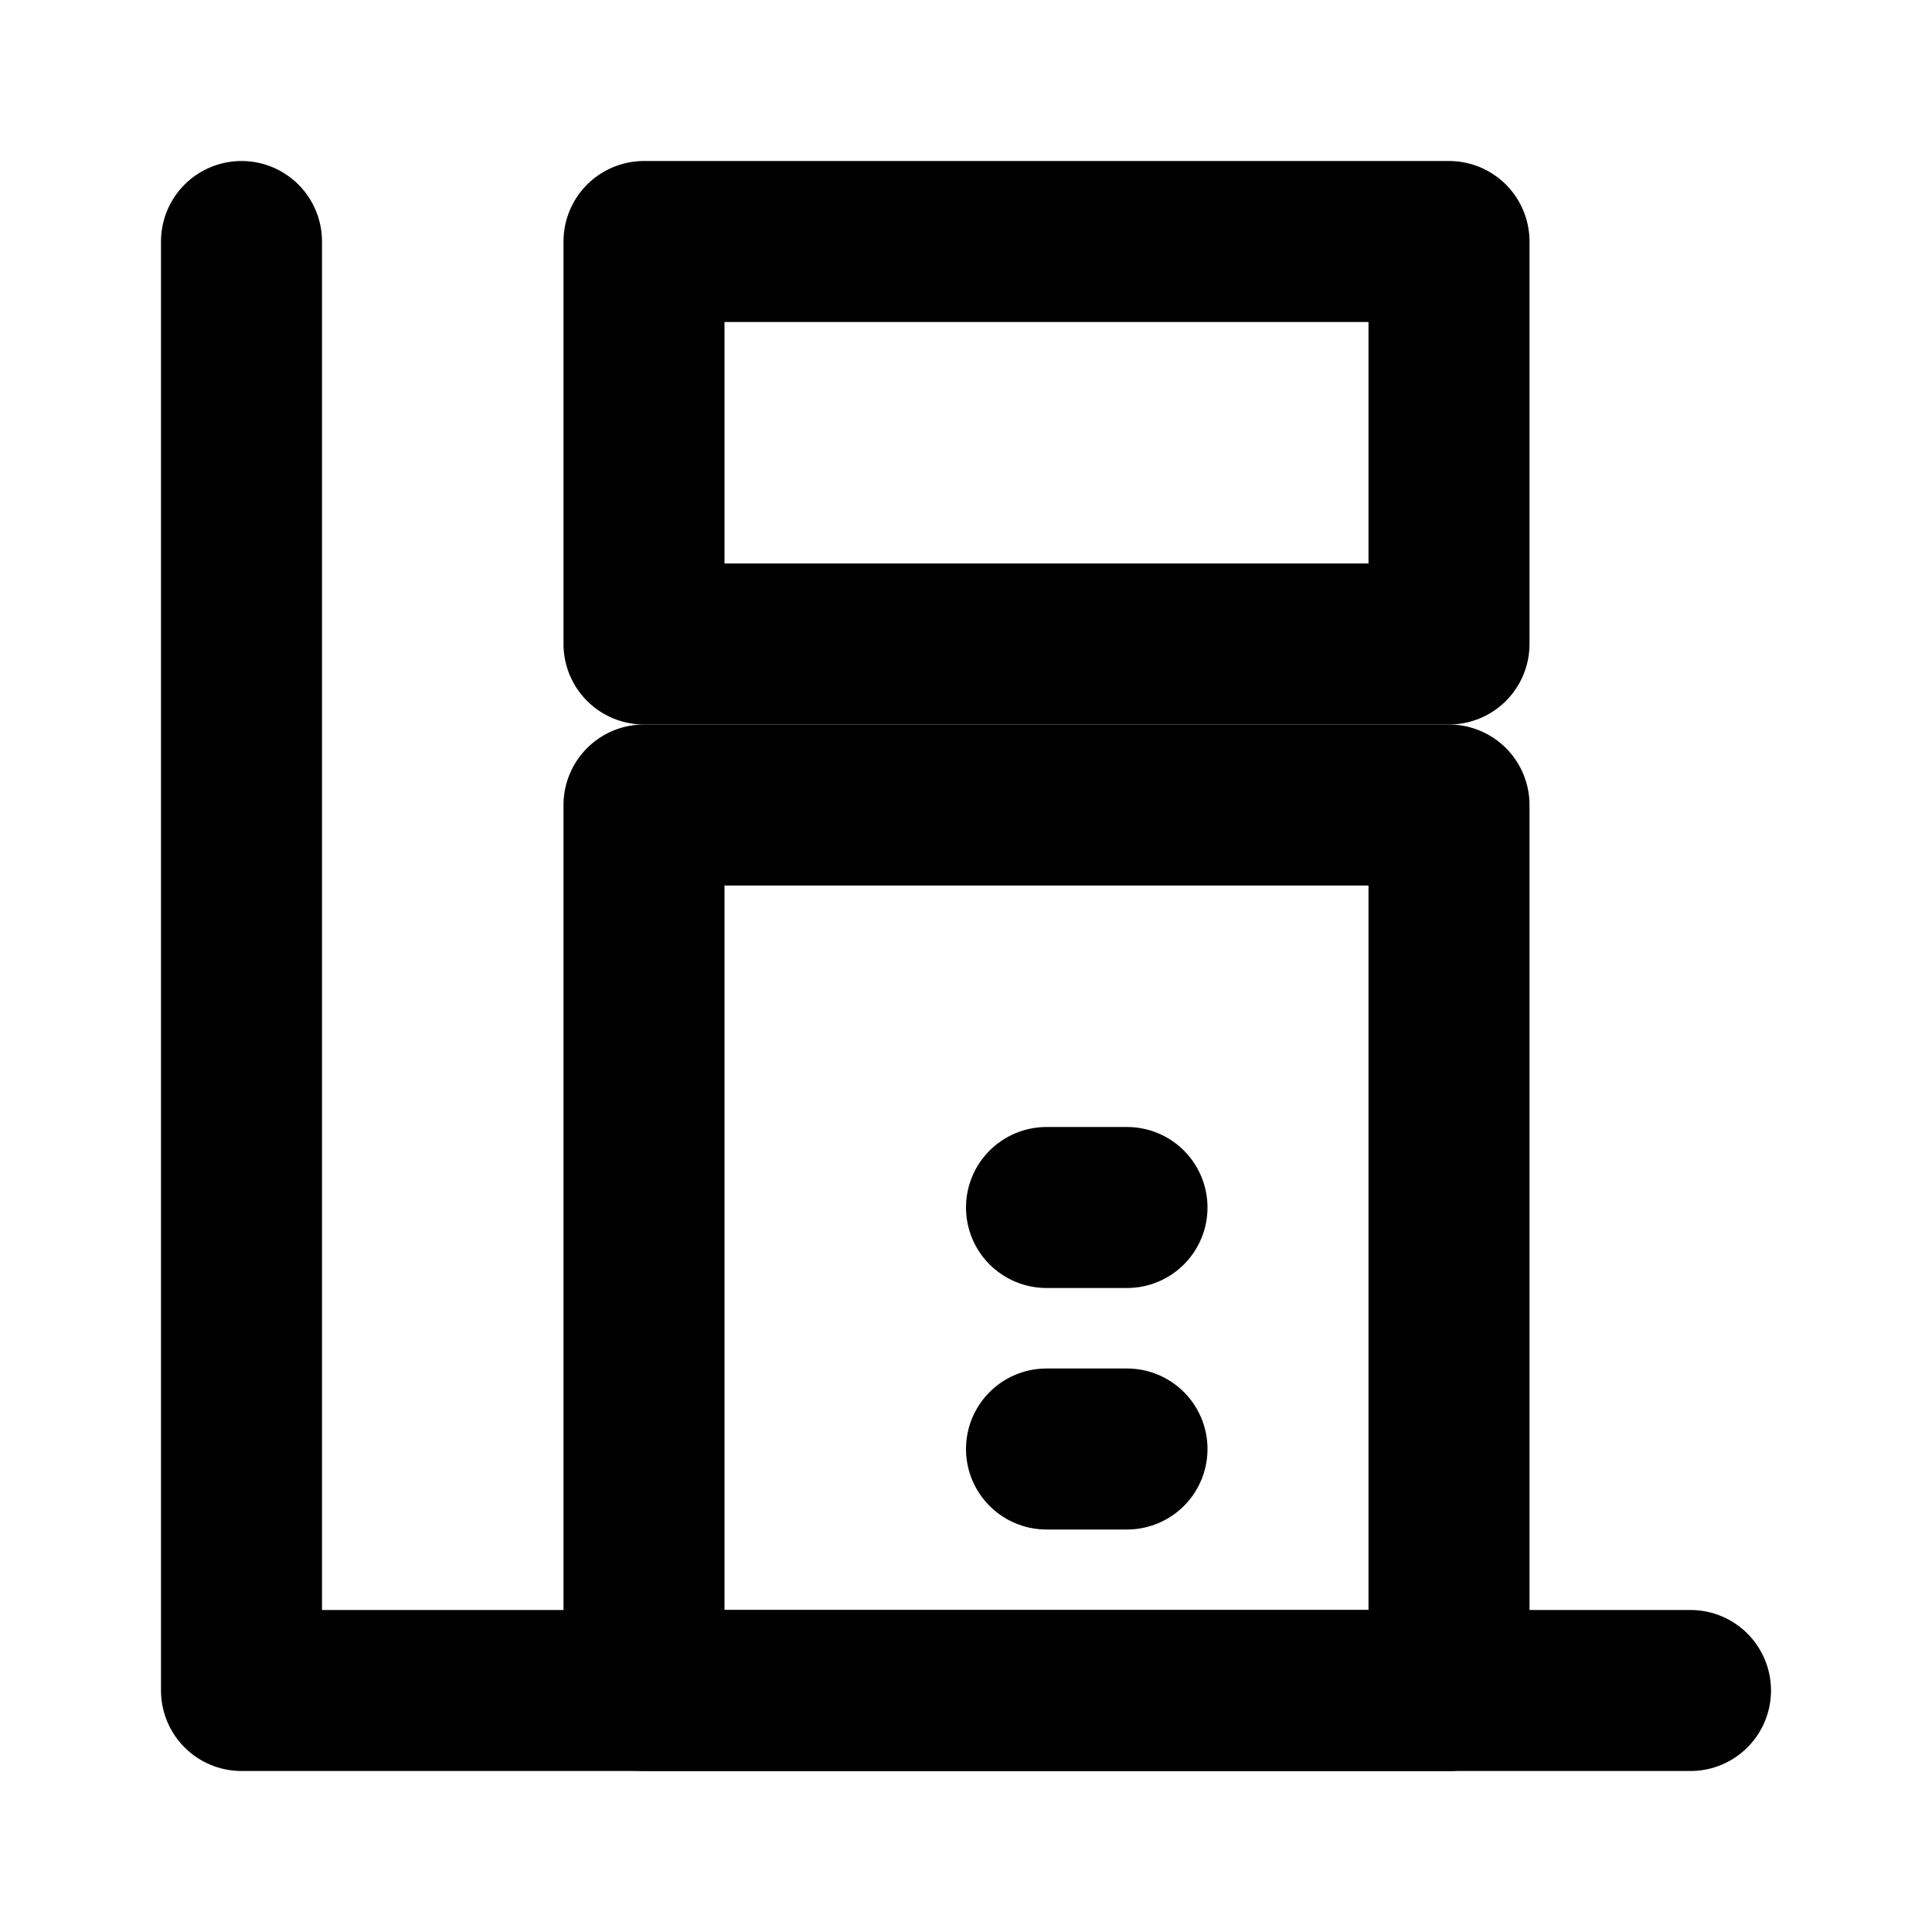 <svg xmlns="http://www.w3.org/2000/svg" width="32" height="32" viewBox="0 0 24 24" fill="none" stroke="currentColor" stroke-width="2" stroke-linecap="round" stroke-linejoin="round">
  <path d="M3 3v18h18"></path>
  <path d="M18 8V3H8v5h10z"></path>
  <path d="M18 21H8V10h10v11z"></path>
  <path d="M13 15h1"></path>
  <path d="M13 18h1"></path>
</svg>
